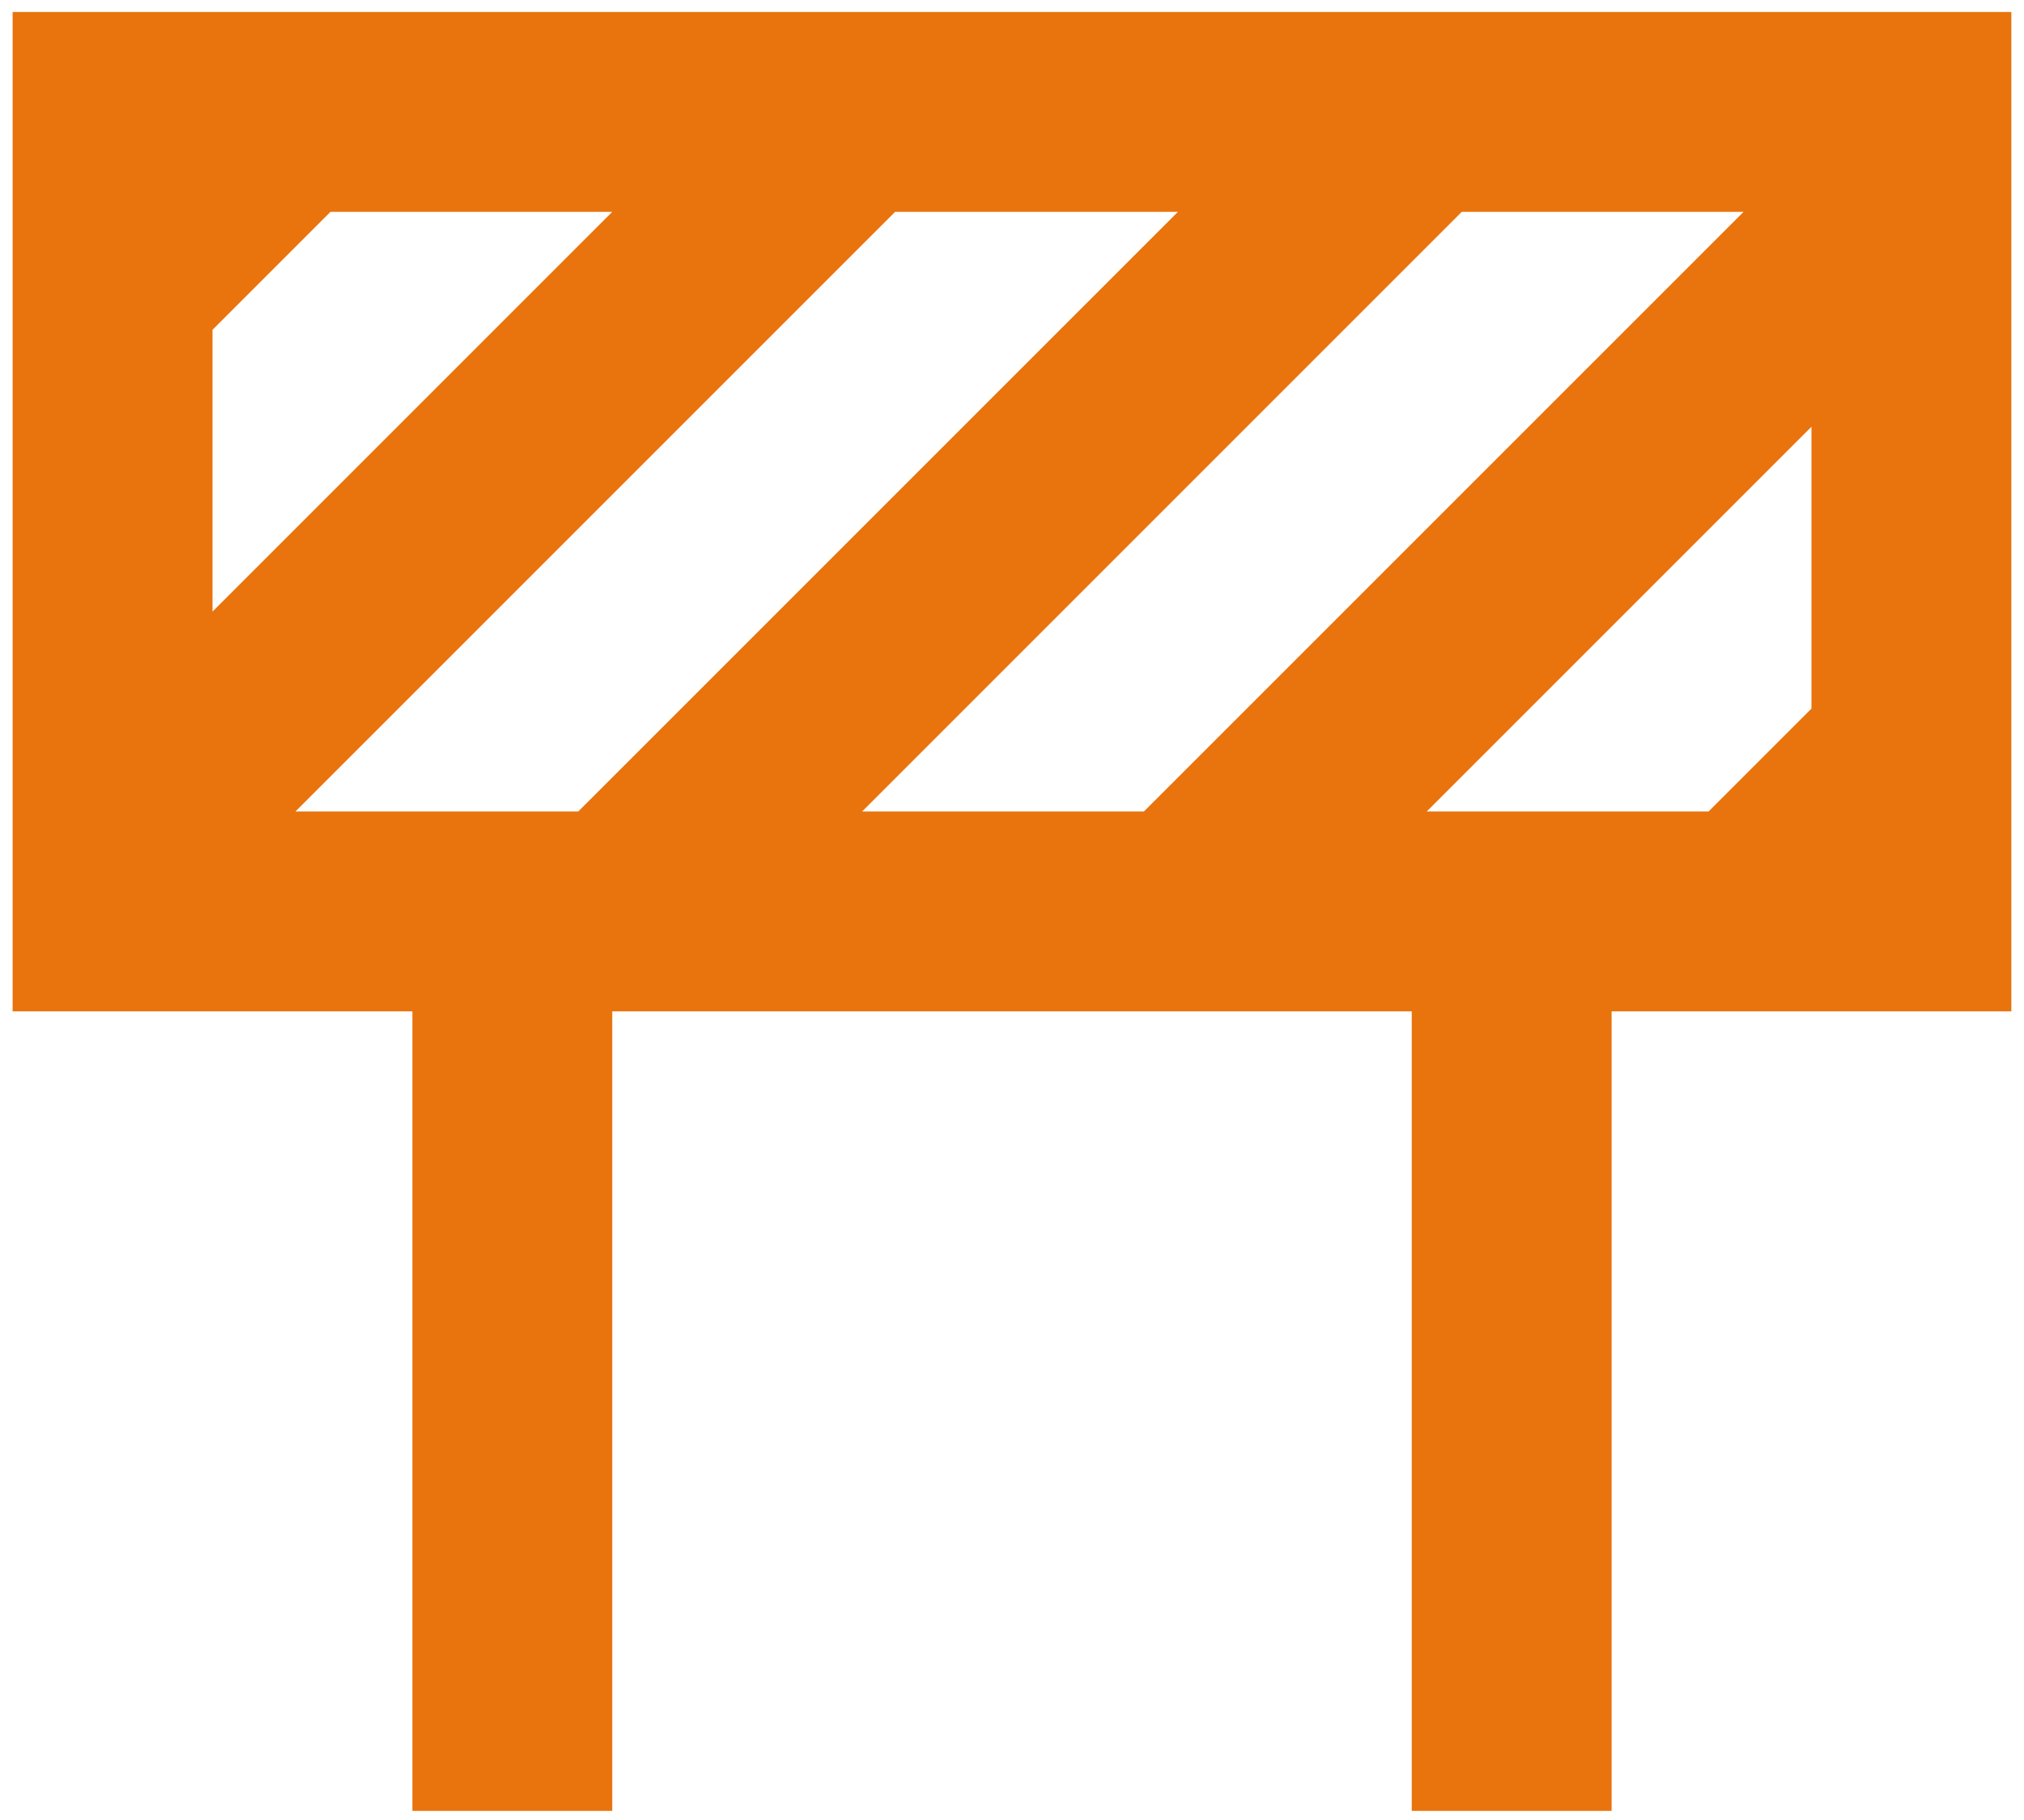 <svg width="109" height="98" viewBox="0 0 109 98" fill="none" xmlns="http://www.w3.org/2000/svg">
<path d="M0.68 0.646H108.319V54.465H86.791V97.521H76.028V54.465H32.972V97.521H22.208V54.465H0.68V0.646ZM92.012 43.701L97.555 38.158V22.981L76.835 43.701H92.012ZM61.604 43.701L93.896 11.41H78.719L46.427 43.701H61.604ZM31.142 43.701L63.434 11.41H48.203L15.911 43.701H31.142ZM17.795 11.41L11.444 17.761V32.938L32.972 11.41H17.795Z" fill="#E9730C"/>
</svg>

